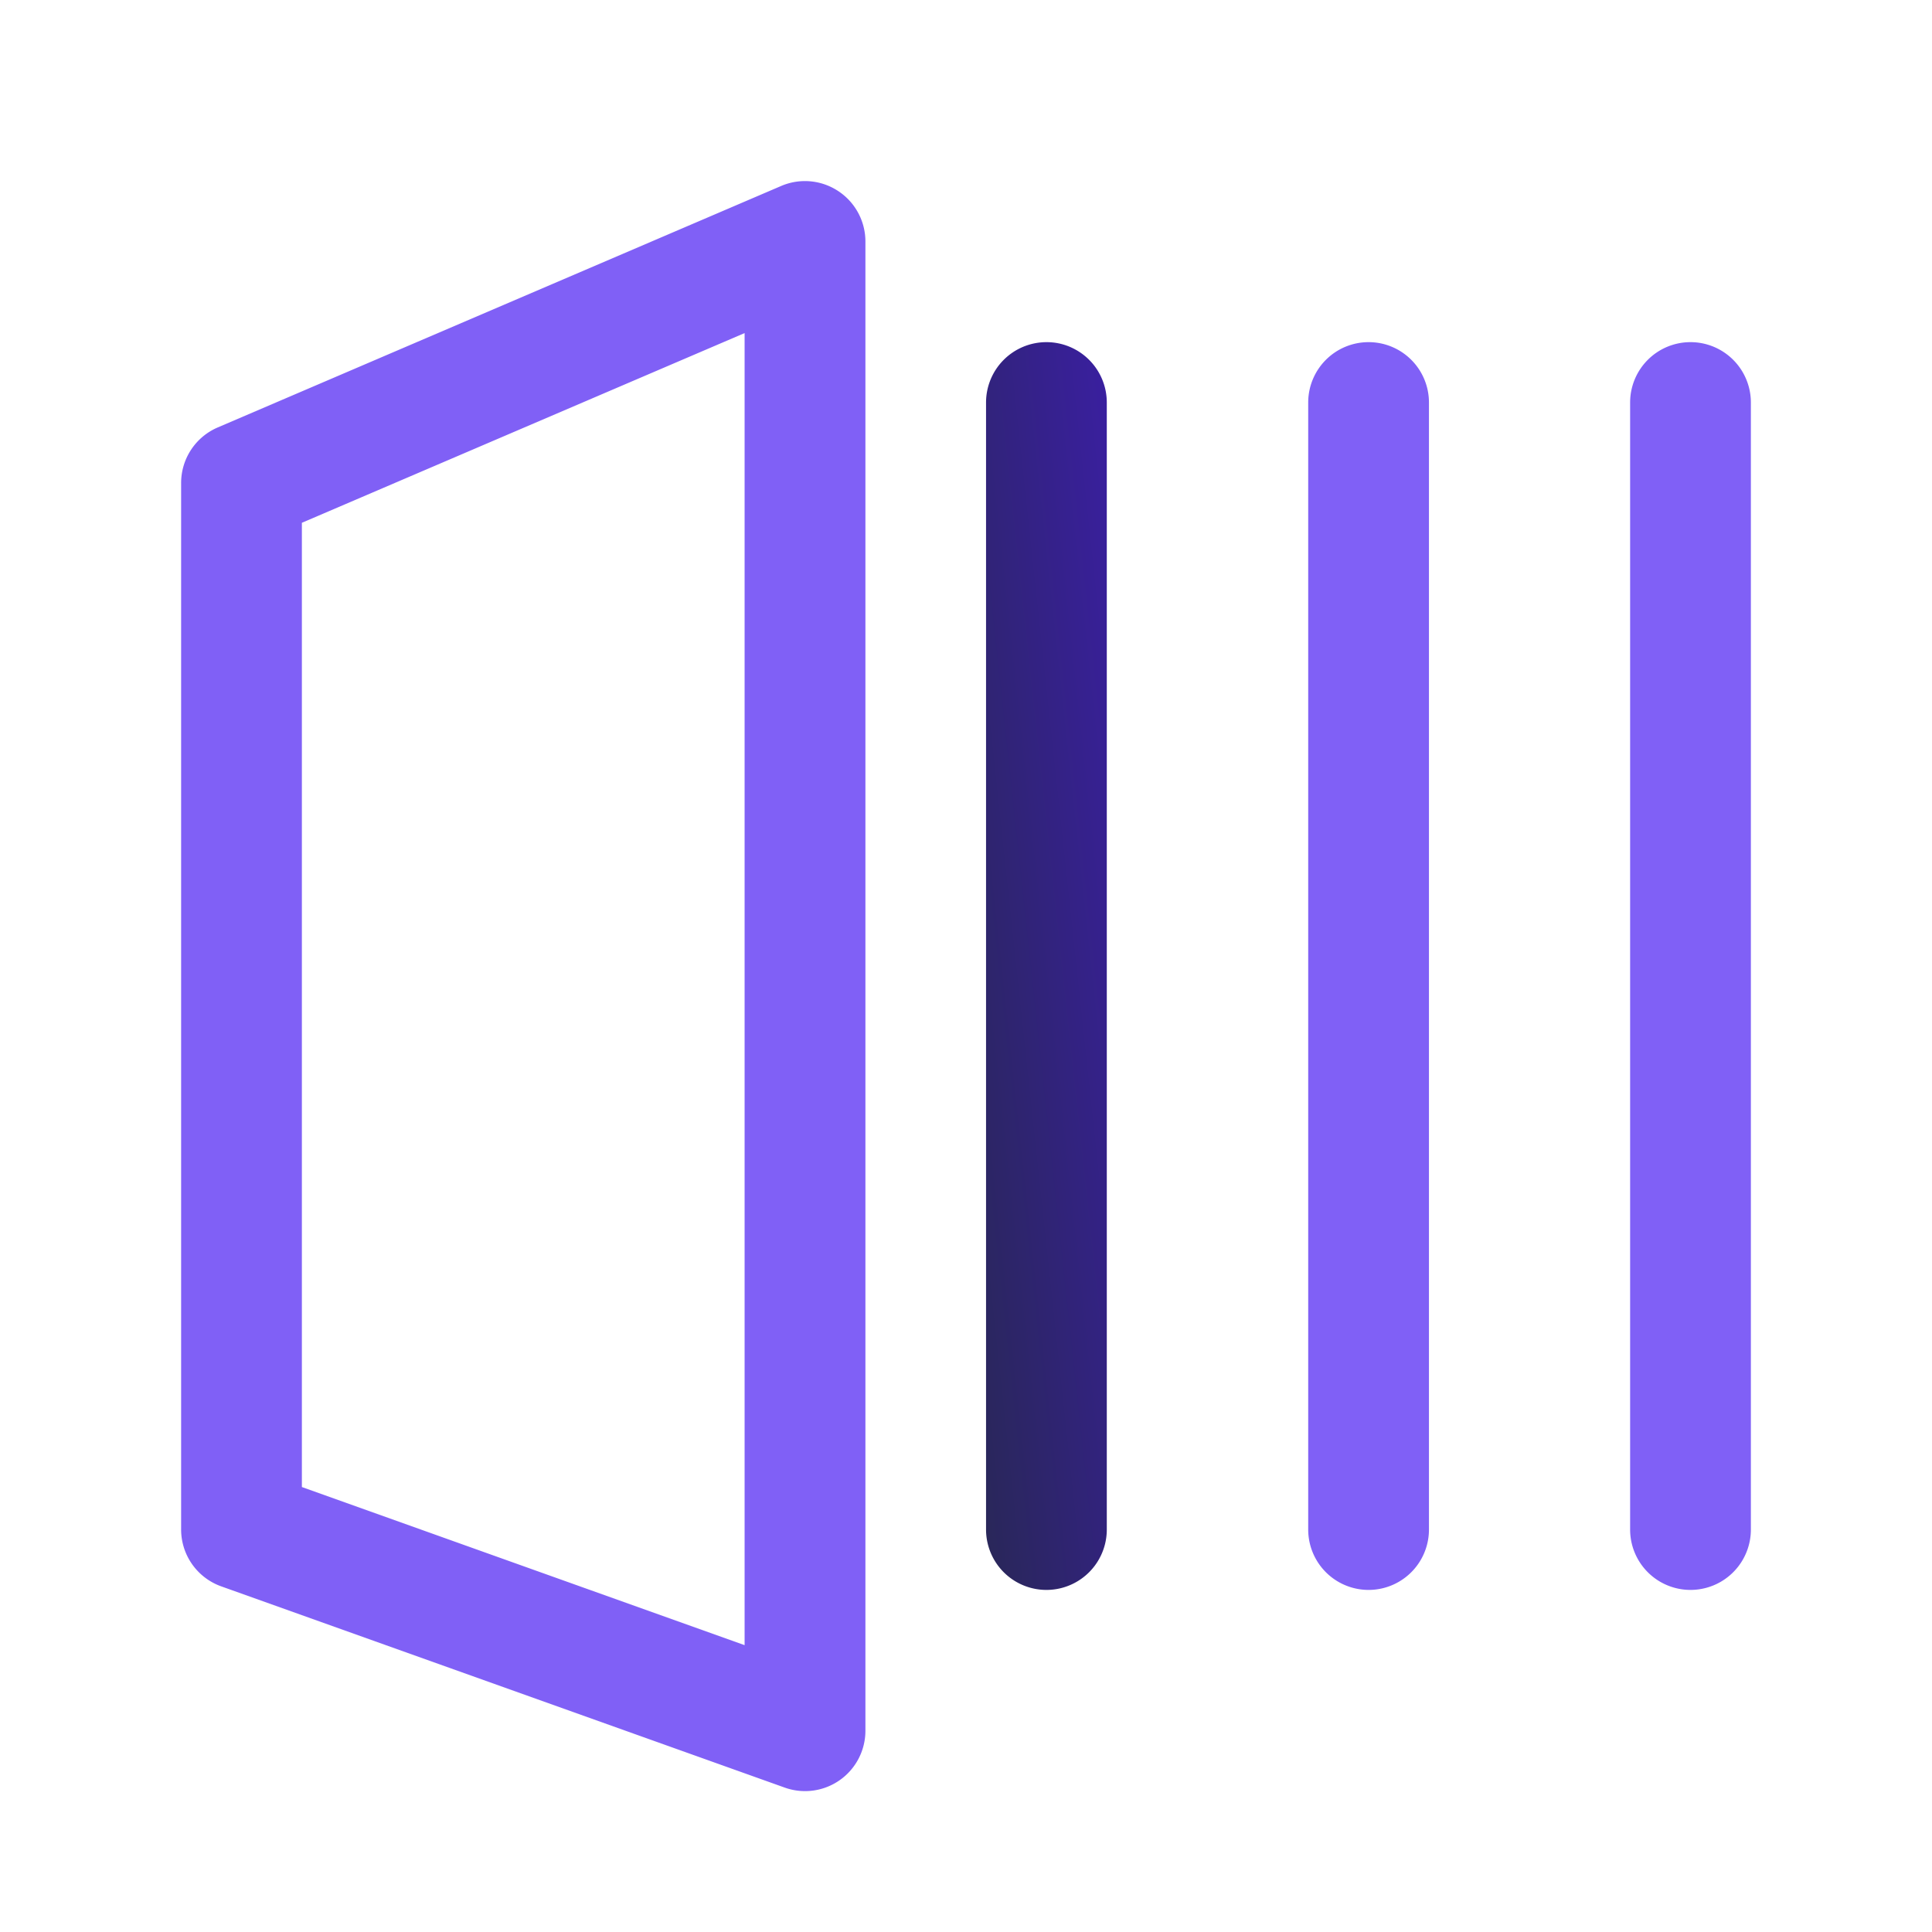 <svg width="32" height="32" fill="none" xmlns="http://www.w3.org/2000/svg"><path fill-rule="evenodd" clip-rule="evenodd" d="M17.332 5.667a1 1 0 0 1 1 1v18.667a1 1 0 0 1-2 0V6.667a1 1 0 0 1 1-1Z" fill="url(#a)"/><path fill-rule="evenodd" clip-rule="evenodd" d="M13.884 3.165a1 1 0 0 1 .45.835v24.667a1 1 0 0 1-1.337.941l-9.333-3.333A1 1 0 0 1 3 25.333V8a1 1 0 0 1 .606-.92l9.333-4a1 1 0 0 1 .945.085ZM5 8.66v15.97l7.333 2.619V5.517L5 8.659ZM22.668 5.667a1 1 0 0 1 1 1v18.667a1 1 0 0 1-2 0V6.667a1 1 0 0 1 1-1ZM28 5.667a1 1 0 0 1 1 1v18.667a1 1 0 0 1-2 0V6.667a1 1 0 0 1 1-1Z" fill="#8060F6"/><defs><linearGradient id="a" x1="16.332" y1="26.334" x2="20.512" y2="25.883" gradientUnits="userSpaceOnUse"><stop stop-color="#292758"/><stop offset="1" stop-color="#3A1FA0"/></linearGradient></defs></svg>